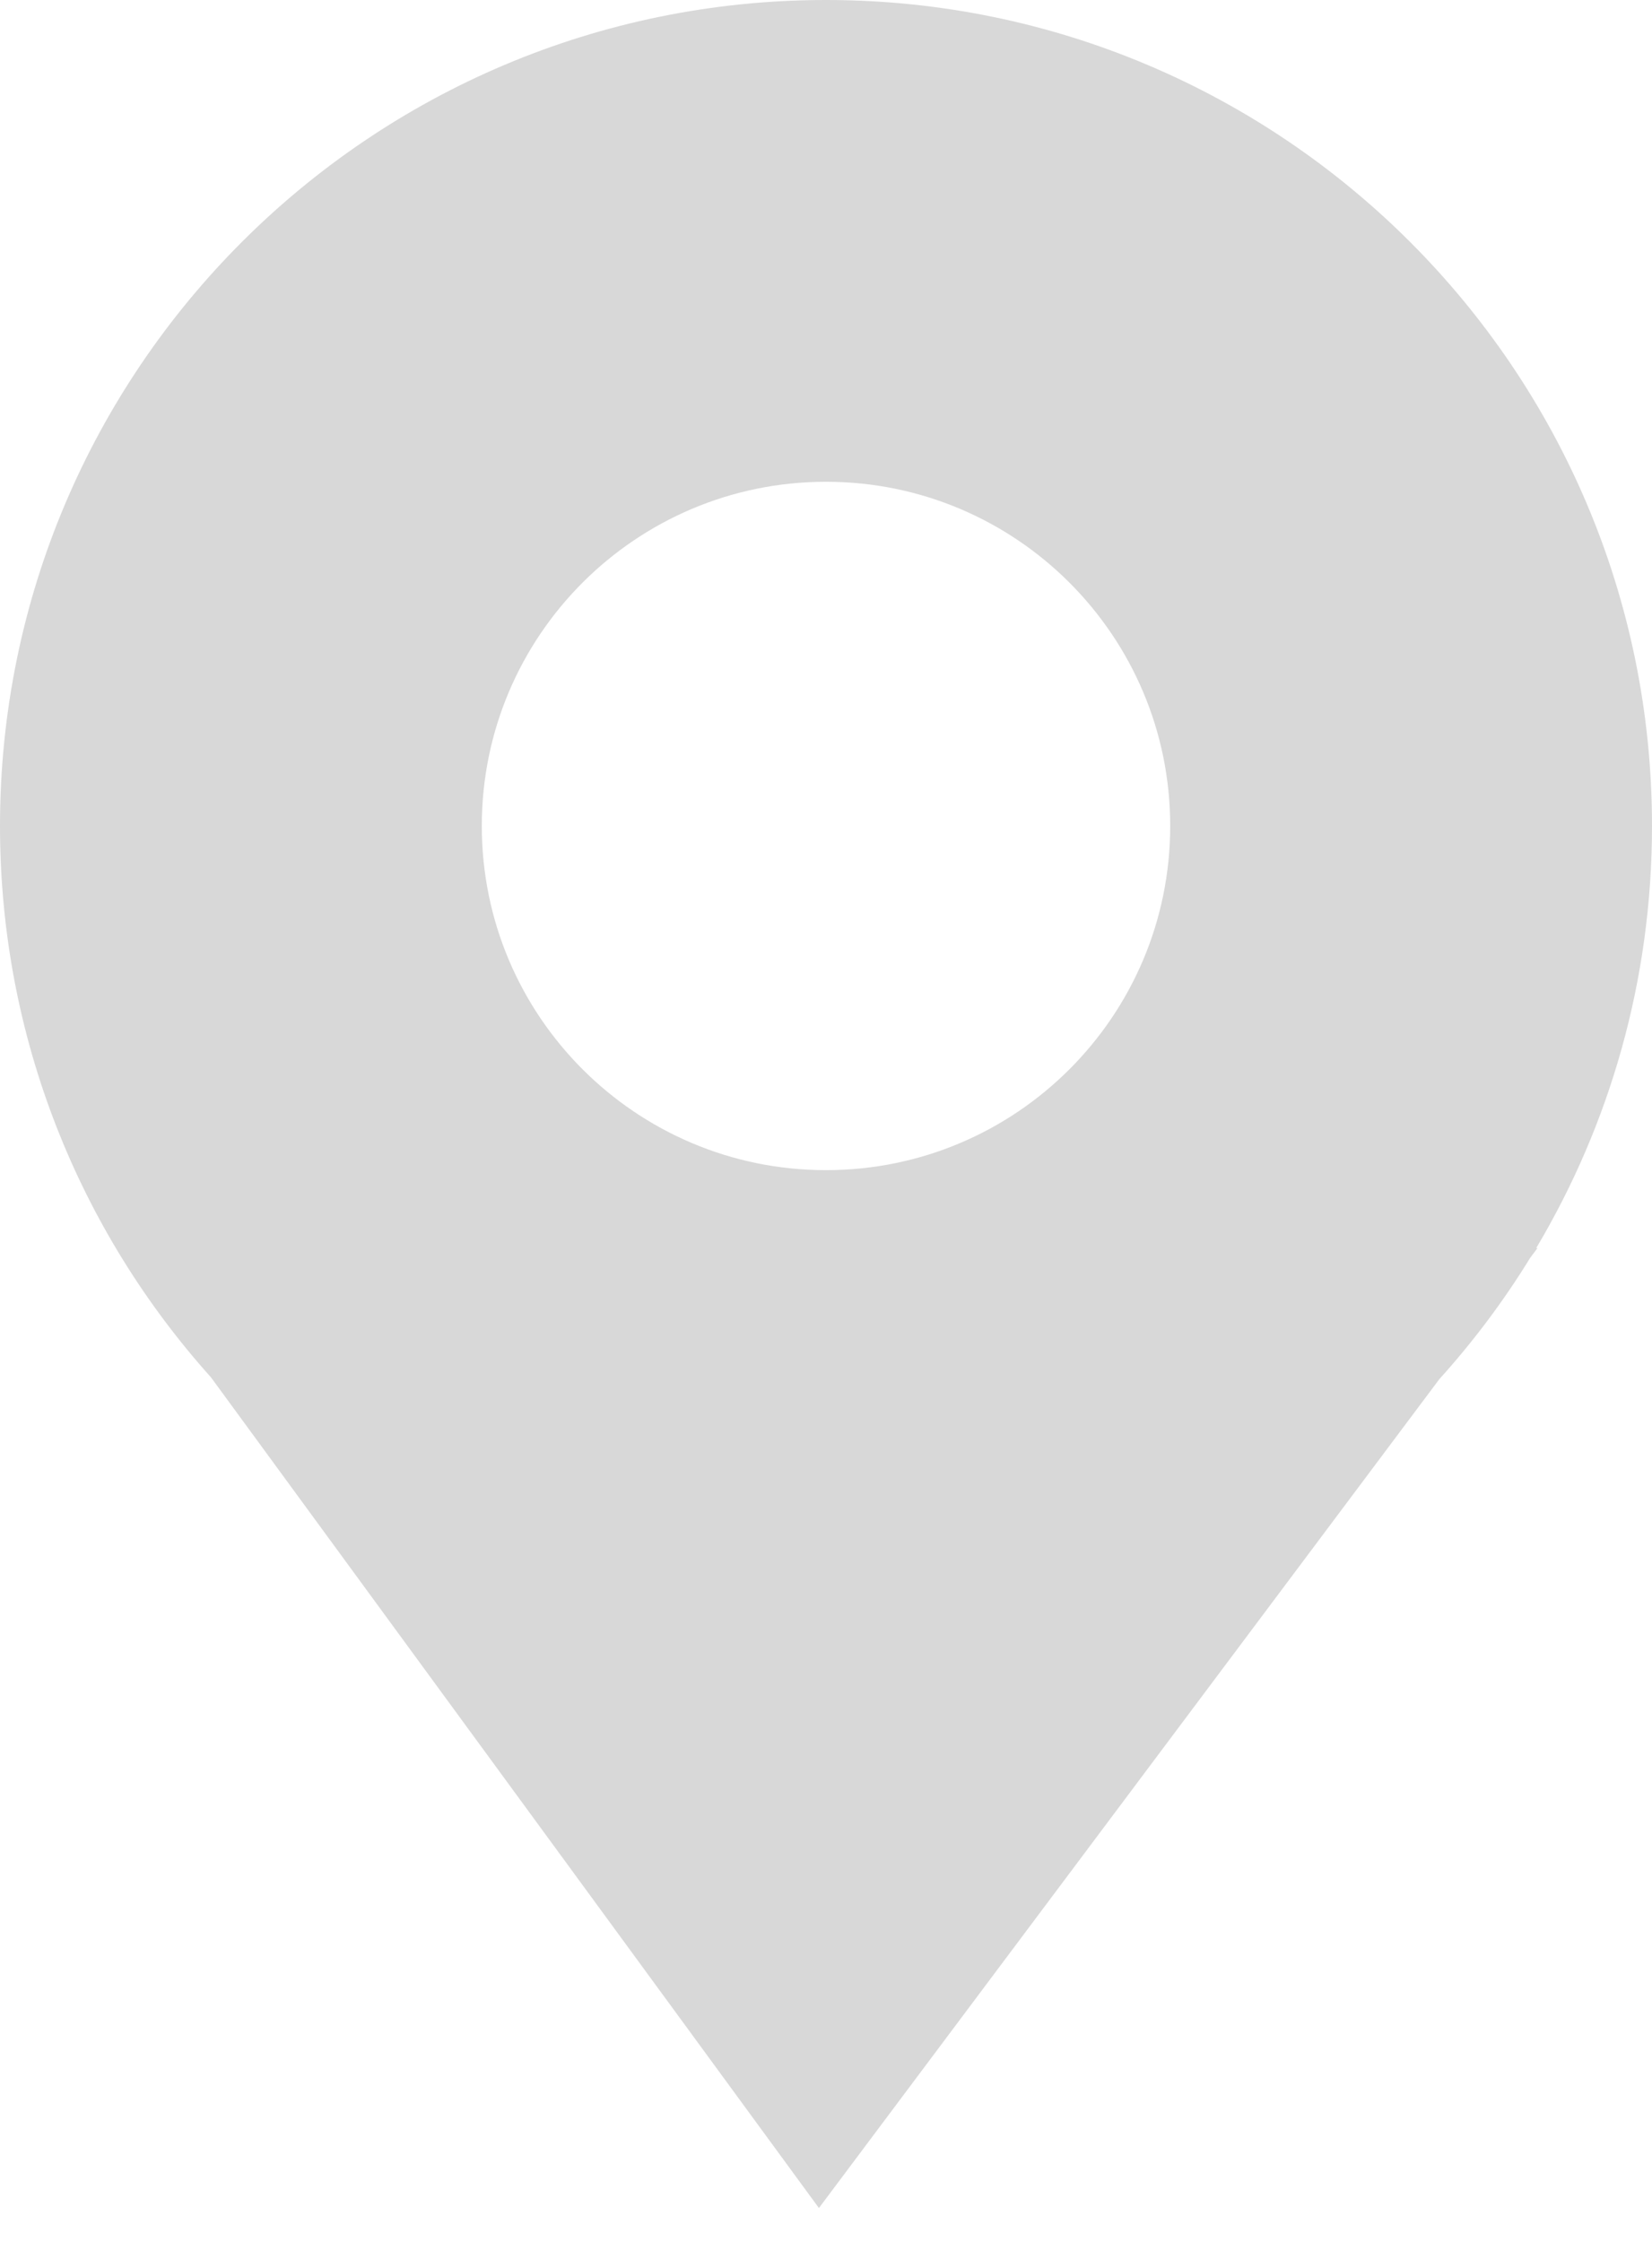 <svg width="14" height="19" viewBox="0 0 14 19" fill="none" xmlns="http://www.w3.org/2000/svg">
<path fill-rule="evenodd" clip-rule="evenodd" d="M14 7C14 8.307 13.642 9.53 13.019 10.577H13.03L12.969 10.658C12.744 11.025 12.485 11.37 12.198 11.688L6.94 18.713L1.788 11.673C0.676 10.434 0 8.796 0 7C0 3.134 3.134 0 7 0C10.866 0 14 3.134 14 7ZM7 9.917C8.611 9.917 9.917 8.611 9.917 7C9.917 5.389 8.611 4.083 7 4.083C5.389 4.083 4.083 5.389 4.083 7C4.083 8.611 5.389 9.917 7 9.917Z" fill="#D8D8D8"/>
</svg>
